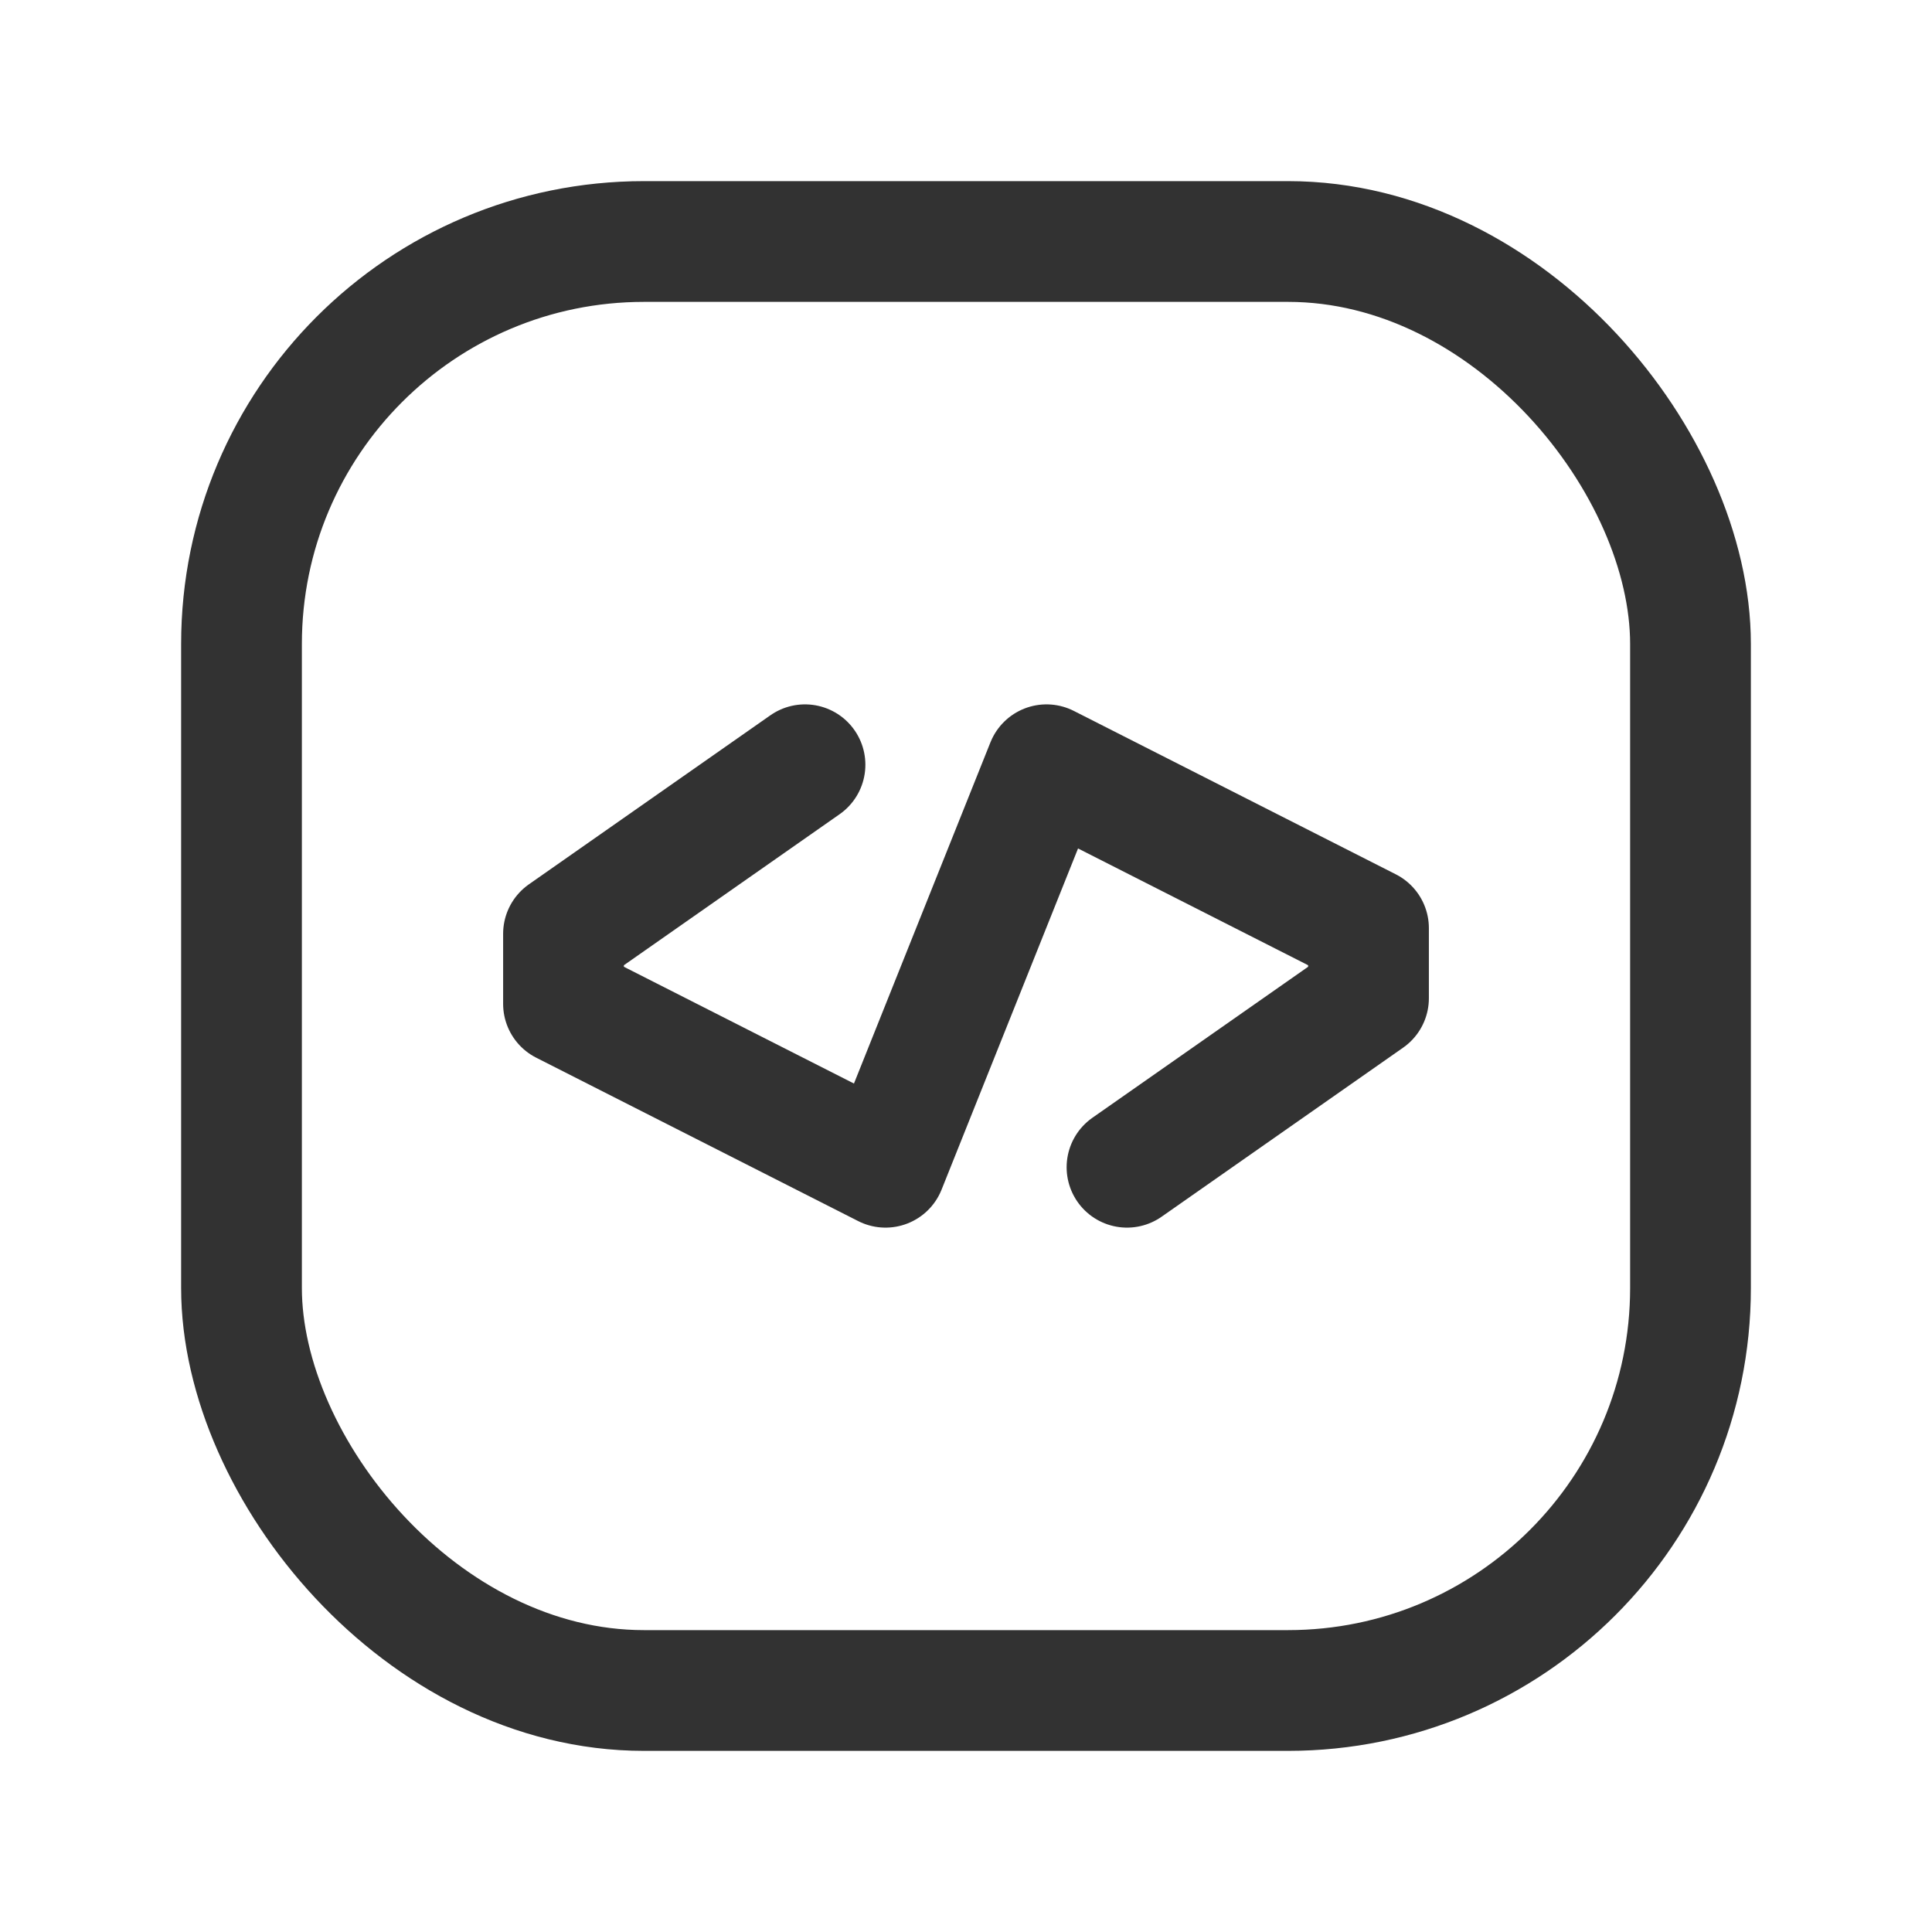 <svg viewBox="0 0 24 24" xmlns="http://www.w3.org/2000/svg"><g stroke-linecap="round" stroke-width="1.5" stroke="#323232" fill="none" stroke-linejoin="round"><path d="M10 9.5l-3 2.1 0 .87 4 2.03 2-5 4 2.03 0 .87 -3 2.1"/><rect width="18" height="18" x="3" y="3" rx="5"/></g><path fill="none" d="M0 0h24v24H0Z"/></svg>